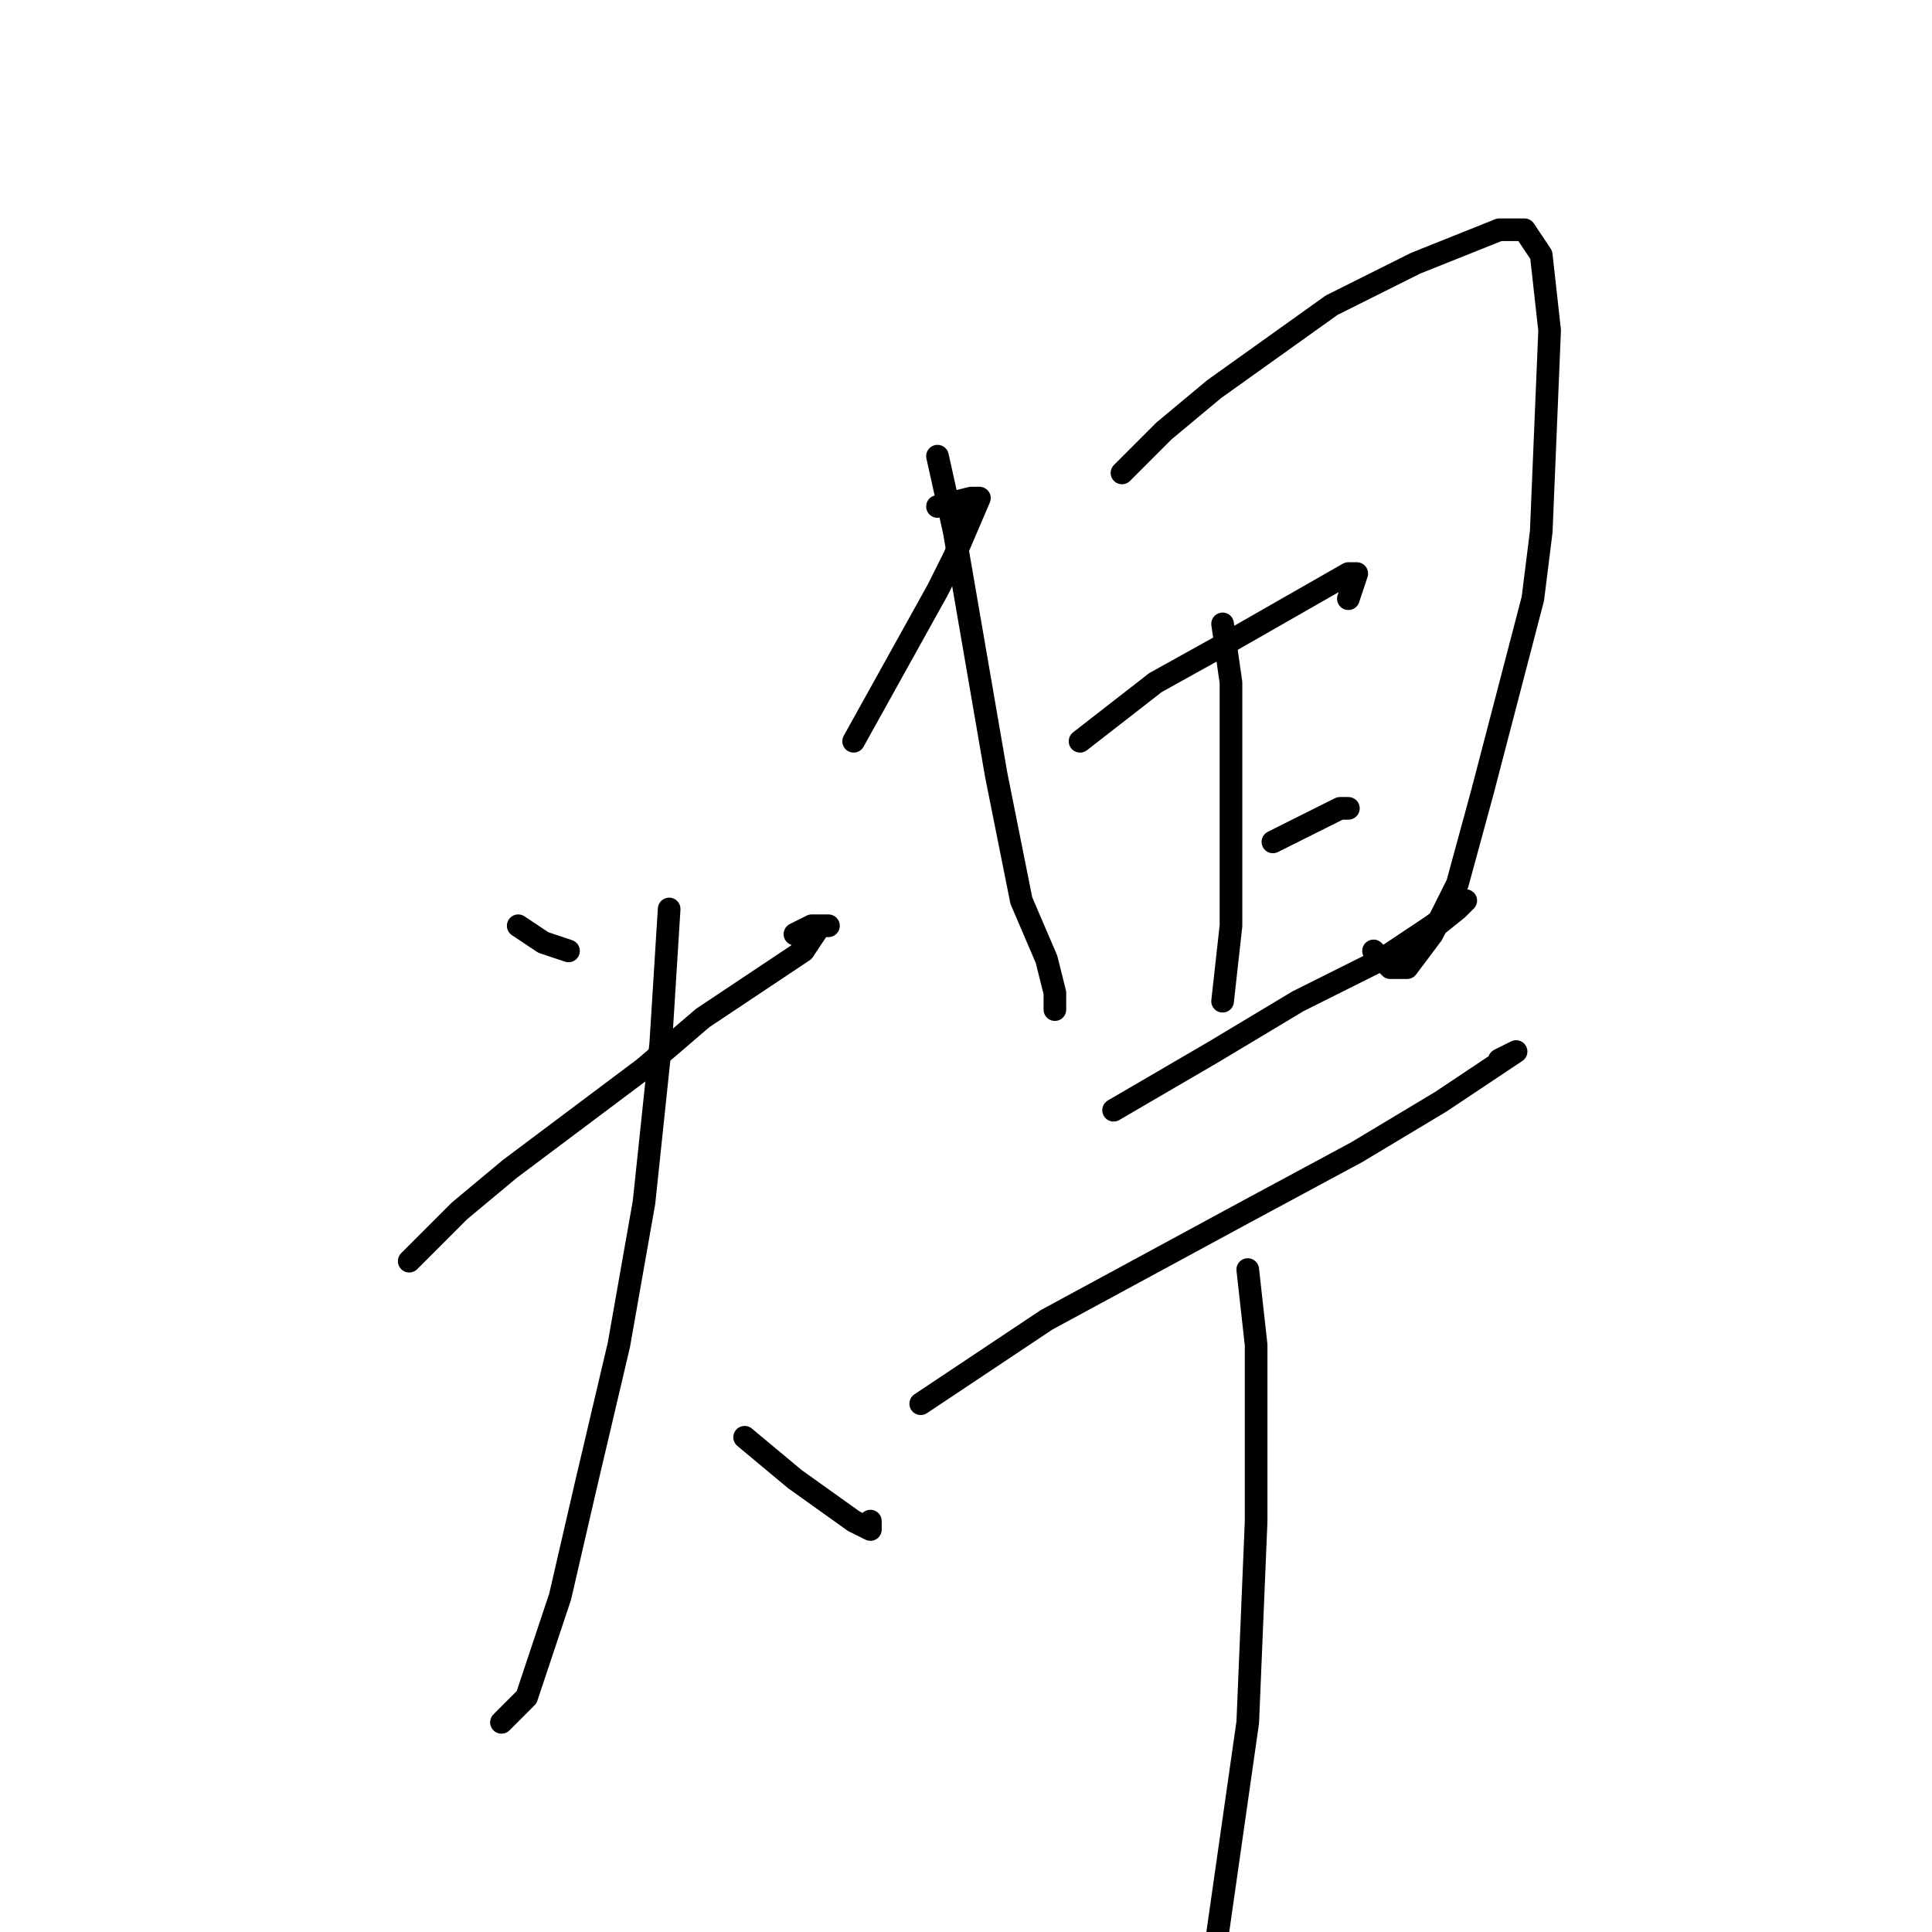 <?xml version="1.0" standalone="no"?>
    <svg width="256" height="256" xmlns="http://www.w3.org/2000/svg" version="1.1">
    <polyline stroke="black" stroke-width="3" stroke-linecap="round" fill="transparent" stroke-linejoin="round" points="68.667 122.667 72 124.889 75.333 126 75.333 126 " />
        <polyline stroke="black" stroke-width="3" stroke-linecap="round" fill="transparent" stroke-linejoin="round" points="124.222 67.111 128.667 66 129.778 66 126.444 73.778 124.222 78.222 113.111 98.222 113.111 98.222 " />
        <polyline stroke="black" stroke-width="3" stroke-linecap="round" fill="transparent" stroke-linejoin="round" points="54.222 167.111 60.889 160.444 67.556 154.889 85.333 141.556 93.111 134.889 99.778 130.444 106.444 126 108.667 122.667 109.778 122.667 107.556 122.667 105.333 123.778 105.333 123.778 " />
        <polyline stroke="black" stroke-width="3" stroke-linecap="round" fill="transparent" stroke-linejoin="round" points="88.667 120.444 87.556 138.222 85.333 159.333 82 178.222 77.556 197.111 74.222 211.556 69.778 224.889 66.445 228.222 66.445 228.222 " />
        <polyline stroke="black" stroke-width="3" stroke-linecap="round" fill="transparent" stroke-linejoin="round" points="98.667 190.444 105.333 196 113.111 201.556 115.333 202.667 115.333 201.556 115.333 201.556 " />
        <polyline stroke="black" stroke-width="3" stroke-linecap="round" fill="transparent" stroke-linejoin="round" points="124.222 60.444 126.444 70.444 132 102.667 135.333 119.333 138.667 127.111 139.778 131.556 139.778 132.667 139.778 133.778 139.778 133.778 " />
        <polyline stroke="black" stroke-width="3" stroke-linecap="round" fill="transparent" stroke-linejoin="round" points="148.667 62.667 154.222 57.111 160.889 51.556 176.444 40.444 187.556 34.889 198.667 30.444 202 30.444 204.222 33.778 205.333 43.778 204.222 70.444 203.111 79.333 196.444 104.889 193.111 117.111 189.778 123.778 186.444 128.222 184.222 128.222 182 126 182 126 " />
        <polyline stroke="black" stroke-width="3" stroke-linecap="round" fill="transparent" stroke-linejoin="round" points="162 82.667 163.111 90.444 163.111 122.667 162 132.667 162 132.667 " />
        <polyline stroke="black" stroke-width="3" stroke-linecap="round" fill="transparent" stroke-linejoin="round" points="143.111 98.222 153.111 90.444 163.111 84.889 170.889 80.444 178.667 76 179.778 76 178.667 79.333 178.667 79.333 " />
        <polyline stroke="black" stroke-width="3" stroke-linecap="round" fill="transparent" stroke-linejoin="round" points="168.667 111.556 170.889 110.444 175.333 108.222 177.556 107.111 178.667 107.111 178.667 107.111 " />
        <polyline stroke="black" stroke-width="3" stroke-linecap="round" fill="transparent" stroke-linejoin="round" points="147.556 147.111 160.889 139.333 172 132.667 183.111 127.111 189.778 122.667 194.222 119.333 193.111 120.444 187.556 124.889 187.556 124.889 " />
        <polyline stroke="black" stroke-width="3" stroke-linecap="round" fill="transparent" stroke-linejoin="round" points="122 186 138.667 174.889 165.333 160.444 179.778 152.667 190.889 146 197.556 141.556 200.889 139.333 198.667 140.444 198.667 140.444 " />
        <polyline stroke="black" stroke-width="3" stroke-linecap="round" fill="transparent" stroke-linejoin="round" points="165.333 168.222 166.444 178.222 166.444 201.556 165.333 228.222 160.889 259.333 160.889 271.556 159.778 276 159.778 276 " />
        </svg>